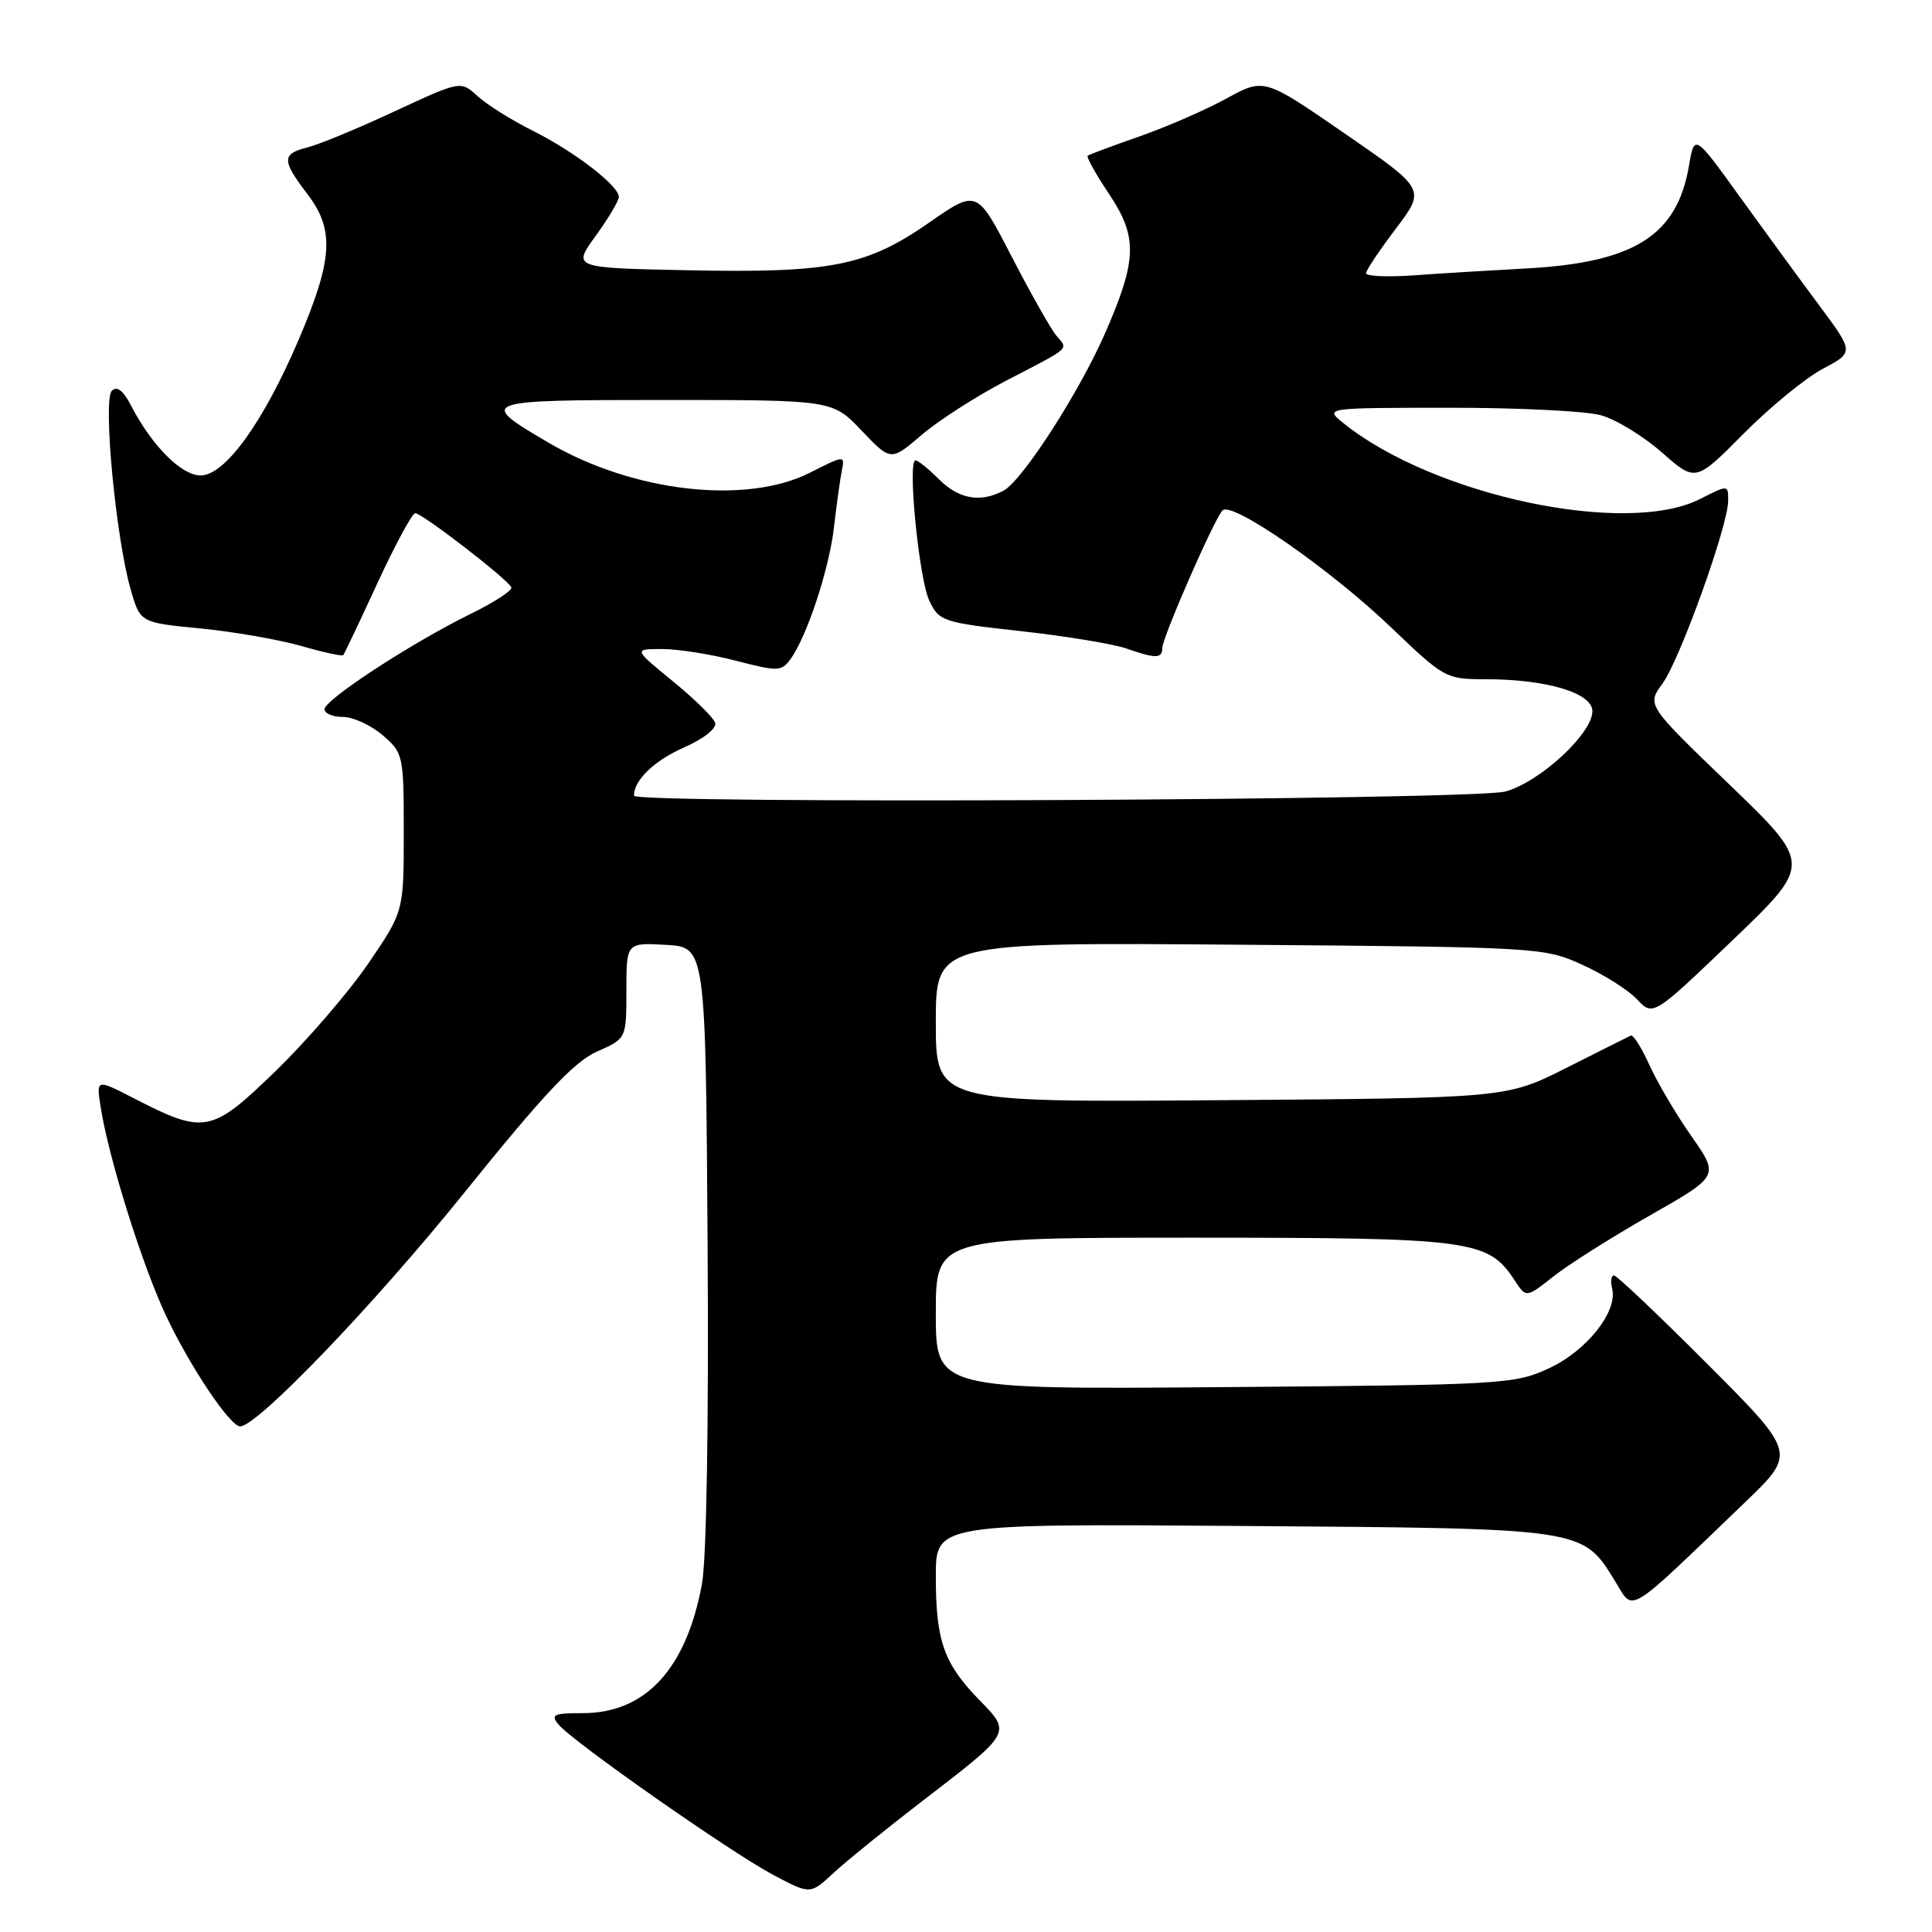 <?xml version="1.0" encoding="UTF-8" standalone="no"?>
<!DOCTYPE svg PUBLIC "-//W3C//DTD SVG 1.1//EN" "http://www.w3.org/Graphics/SVG/1.1/DTD/svg11.dtd" >
<svg xmlns="http://www.w3.org/2000/svg" xmlns:xlink="http://www.w3.org/1999/xlink" version="1.1" viewBox="0 0 256 256">
 <g >
 <path fill="currentColor"
d=" M 122.03 238.79 C 134.18 229.45 134.06 229.67 129.72 225.21 C 125.05 220.40 124.00 217.40 124.00 208.88 C 124.00 201.90 124.00 201.90 164.75 202.20 C 210.23 202.53 209.64 202.45 214.03 209.55 C 216.54 213.62 215.26 214.40 231.26 199.03 C 238.01 192.54 238.01 192.54 226.27 180.77 C 219.81 174.30 214.23 169.00 213.86 169.00 C 213.49 169.00 213.38 169.79 213.62 170.75 C 214.37 173.80 210.24 179.00 205.22 181.32 C 200.67 183.42 199.12 183.51 162.25 183.80 C 124.00 184.11 124.00 184.11 124.00 174.05 C 124.00 164.00 124.00 164.00 158.10 164.00 C 195.08 164.00 197.17 164.28 200.69 169.64 C 202.22 171.99 202.22 171.99 205.86 169.12 C 207.86 167.53 213.62 163.90 218.66 161.03 C 227.81 155.82 227.81 155.82 224.12 150.55 C 222.09 147.66 219.59 143.41 218.55 141.11 C 217.52 138.82 216.41 137.07 216.09 137.22 C 215.76 137.37 211.92 139.30 207.55 141.50 C 199.61 145.50 199.61 145.50 161.80 145.78 C 124.00 146.07 124.00 146.07 124.00 135.46 C 124.00 124.86 124.00 124.86 164.25 125.18 C 203.93 125.50 204.57 125.53 209.65 127.83 C 212.48 129.11 215.76 131.18 216.92 132.42 C 219.04 134.67 219.04 134.67 229.57 124.59 C 240.10 114.50 240.10 114.50 229.16 103.96 C 218.21 93.43 218.21 93.43 220.28 90.59 C 222.60 87.41 228.98 69.66 228.99 66.36 C 229.00 64.22 229.00 64.22 225.29 66.11 C 215.48 71.11 189.94 65.68 178.00 56.06 C 175.50 54.04 175.50 54.04 192.00 54.03 C 201.07 54.02 210.13 54.46 212.12 55.02 C 214.12 55.57 217.75 57.79 220.21 59.95 C 224.67 63.88 224.67 63.88 231.01 57.49 C 234.50 53.97 239.22 50.10 241.51 48.88 C 245.67 46.68 245.67 46.68 241.09 40.51 C 238.56 37.12 233.80 30.60 230.51 26.04 C 224.52 17.73 224.52 17.73 223.79 22.00 C 222.21 31.22 216.54 34.80 202.24 35.57 C 197.44 35.83 190.69 36.24 187.25 36.49 C 183.81 36.73 181.00 36.60 181.00 36.21 C 181.01 35.82 182.79 33.16 184.96 30.29 C 188.91 25.08 188.91 25.08 178.20 17.70 C 167.50 10.32 167.50 10.32 162.50 13.06 C 159.75 14.57 154.57 16.82 151.00 18.07 C 147.43 19.32 144.33 20.47 144.13 20.63 C 143.92 20.79 145.19 23.07 146.96 25.71 C 150.77 31.41 150.68 34.42 146.44 44.13 C 142.99 52.01 135.47 63.68 132.98 65.01 C 129.92 66.65 127.05 66.14 124.41 63.50 C 123.03 62.12 121.64 61.00 121.31 61.00 C 120.22 61.00 121.77 76.76 123.15 79.62 C 124.44 82.32 124.94 82.49 135.28 83.63 C 141.21 84.29 147.47 85.32 149.18 85.91 C 153.10 87.28 154.00 87.28 154.00 85.91 C 154.00 84.51 160.88 68.78 161.99 67.63 C 163.23 66.36 176.32 75.45 184.45 83.25 C 191.34 89.85 191.61 90.00 196.80 90.00 C 204.94 90.00 211.00 91.81 211.00 94.24 C 211.00 97.20 204.06 103.61 199.48 104.88 C 195.35 106.03 84.00 106.56 84.00 105.43 C 84.00 103.38 86.68 100.79 90.60 99.06 C 93.28 97.87 95.00 96.51 94.76 95.77 C 94.53 95.07 92.00 92.59 89.13 90.25 C 83.93 86.00 83.93 86.00 87.75 86.00 C 89.86 86.00 94.25 86.70 97.52 87.55 C 103.05 88.99 103.54 88.98 104.73 87.36 C 106.92 84.36 109.88 75.39 110.51 69.83 C 110.85 66.90 111.31 63.55 111.54 62.39 C 111.96 60.30 111.94 60.30 107.31 62.64 C 98.86 66.92 83.84 65.20 72.71 58.67 C 63.19 53.10 63.45 53.00 88.03 53.00 C 110.31 53.00 110.31 53.00 114.17 57.06 C 118.04 61.12 118.04 61.12 122.11 57.64 C 124.35 55.72 129.40 52.48 133.34 50.43 C 142.10 45.88 141.55 46.37 139.95 44.44 C 139.22 43.56 136.55 38.84 134.03 33.96 C 129.45 25.09 129.45 25.09 123.11 29.50 C 114.83 35.26 110.07 36.20 91.18 35.81 C 75.85 35.50 75.85 35.50 78.93 31.26 C 80.62 28.93 82.00 26.60 82.00 26.10 C 82.00 24.61 76.12 20.09 70.61 17.33 C 67.80 15.93 64.50 13.86 63.27 12.73 C 61.04 10.69 61.04 10.69 52.27 14.76 C 47.45 17.01 42.26 19.15 40.75 19.53 C 37.32 20.39 37.31 21.23 40.73 25.71 C 44.35 30.46 44.12 34.34 39.58 45.00 C 34.90 55.96 29.82 63.00 26.58 63.00 C 24.04 63.00 20.12 59.06 17.38 53.77 C 16.33 51.74 15.50 51.10 14.82 51.78 C 13.61 52.99 15.36 71.35 17.32 78.13 C 18.58 82.50 18.58 82.50 26.54 83.27 C 30.92 83.70 36.91 84.74 39.86 85.58 C 42.80 86.43 45.33 86.98 45.48 86.81 C 45.63 86.64 47.67 82.34 50.02 77.25 C 52.37 72.16 54.62 68.00 55.02 68.00 C 55.95 68.00 67.41 76.85 67.76 77.84 C 67.91 78.24 65.44 79.84 62.27 81.39 C 54.52 85.20 43.00 92.72 43.00 93.98 C 43.00 94.54 44.10 95.00 45.44 95.00 C 46.79 95.00 49.15 96.09 50.69 97.41 C 53.44 99.77 53.50 100.06 53.50 110.31 C 53.50 120.78 53.50 120.78 48.78 127.70 C 46.18 131.50 40.66 137.90 36.51 141.93 C 27.97 150.20 27.12 150.36 17.62 145.47 C 12.74 142.96 12.74 142.96 13.36 146.82 C 14.44 153.60 18.88 167.73 21.99 174.32 C 25.20 181.12 30.48 189.00 31.82 189.00 C 34.11 189.00 49.62 172.83 61.61 157.93 C 72.03 144.99 76.11 140.66 79.10 139.34 C 83.00 137.62 83.00 137.62 83.00 131.26 C 83.00 124.90 83.00 124.90 88.25 125.20 C 93.50 125.50 93.50 125.50 93.76 164.96 C 93.92 188.55 93.62 206.62 93.01 209.90 C 90.93 221.15 85.53 227.00 77.23 227.00 C 73.34 227.00 72.92 227.20 74.02 228.52 C 75.91 230.80 96.79 245.42 102.43 248.42 C 107.37 251.04 107.37 251.04 110.43 248.19 C 112.12 246.63 117.34 242.40 122.03 238.79 Z "/>
</g>
</svg>